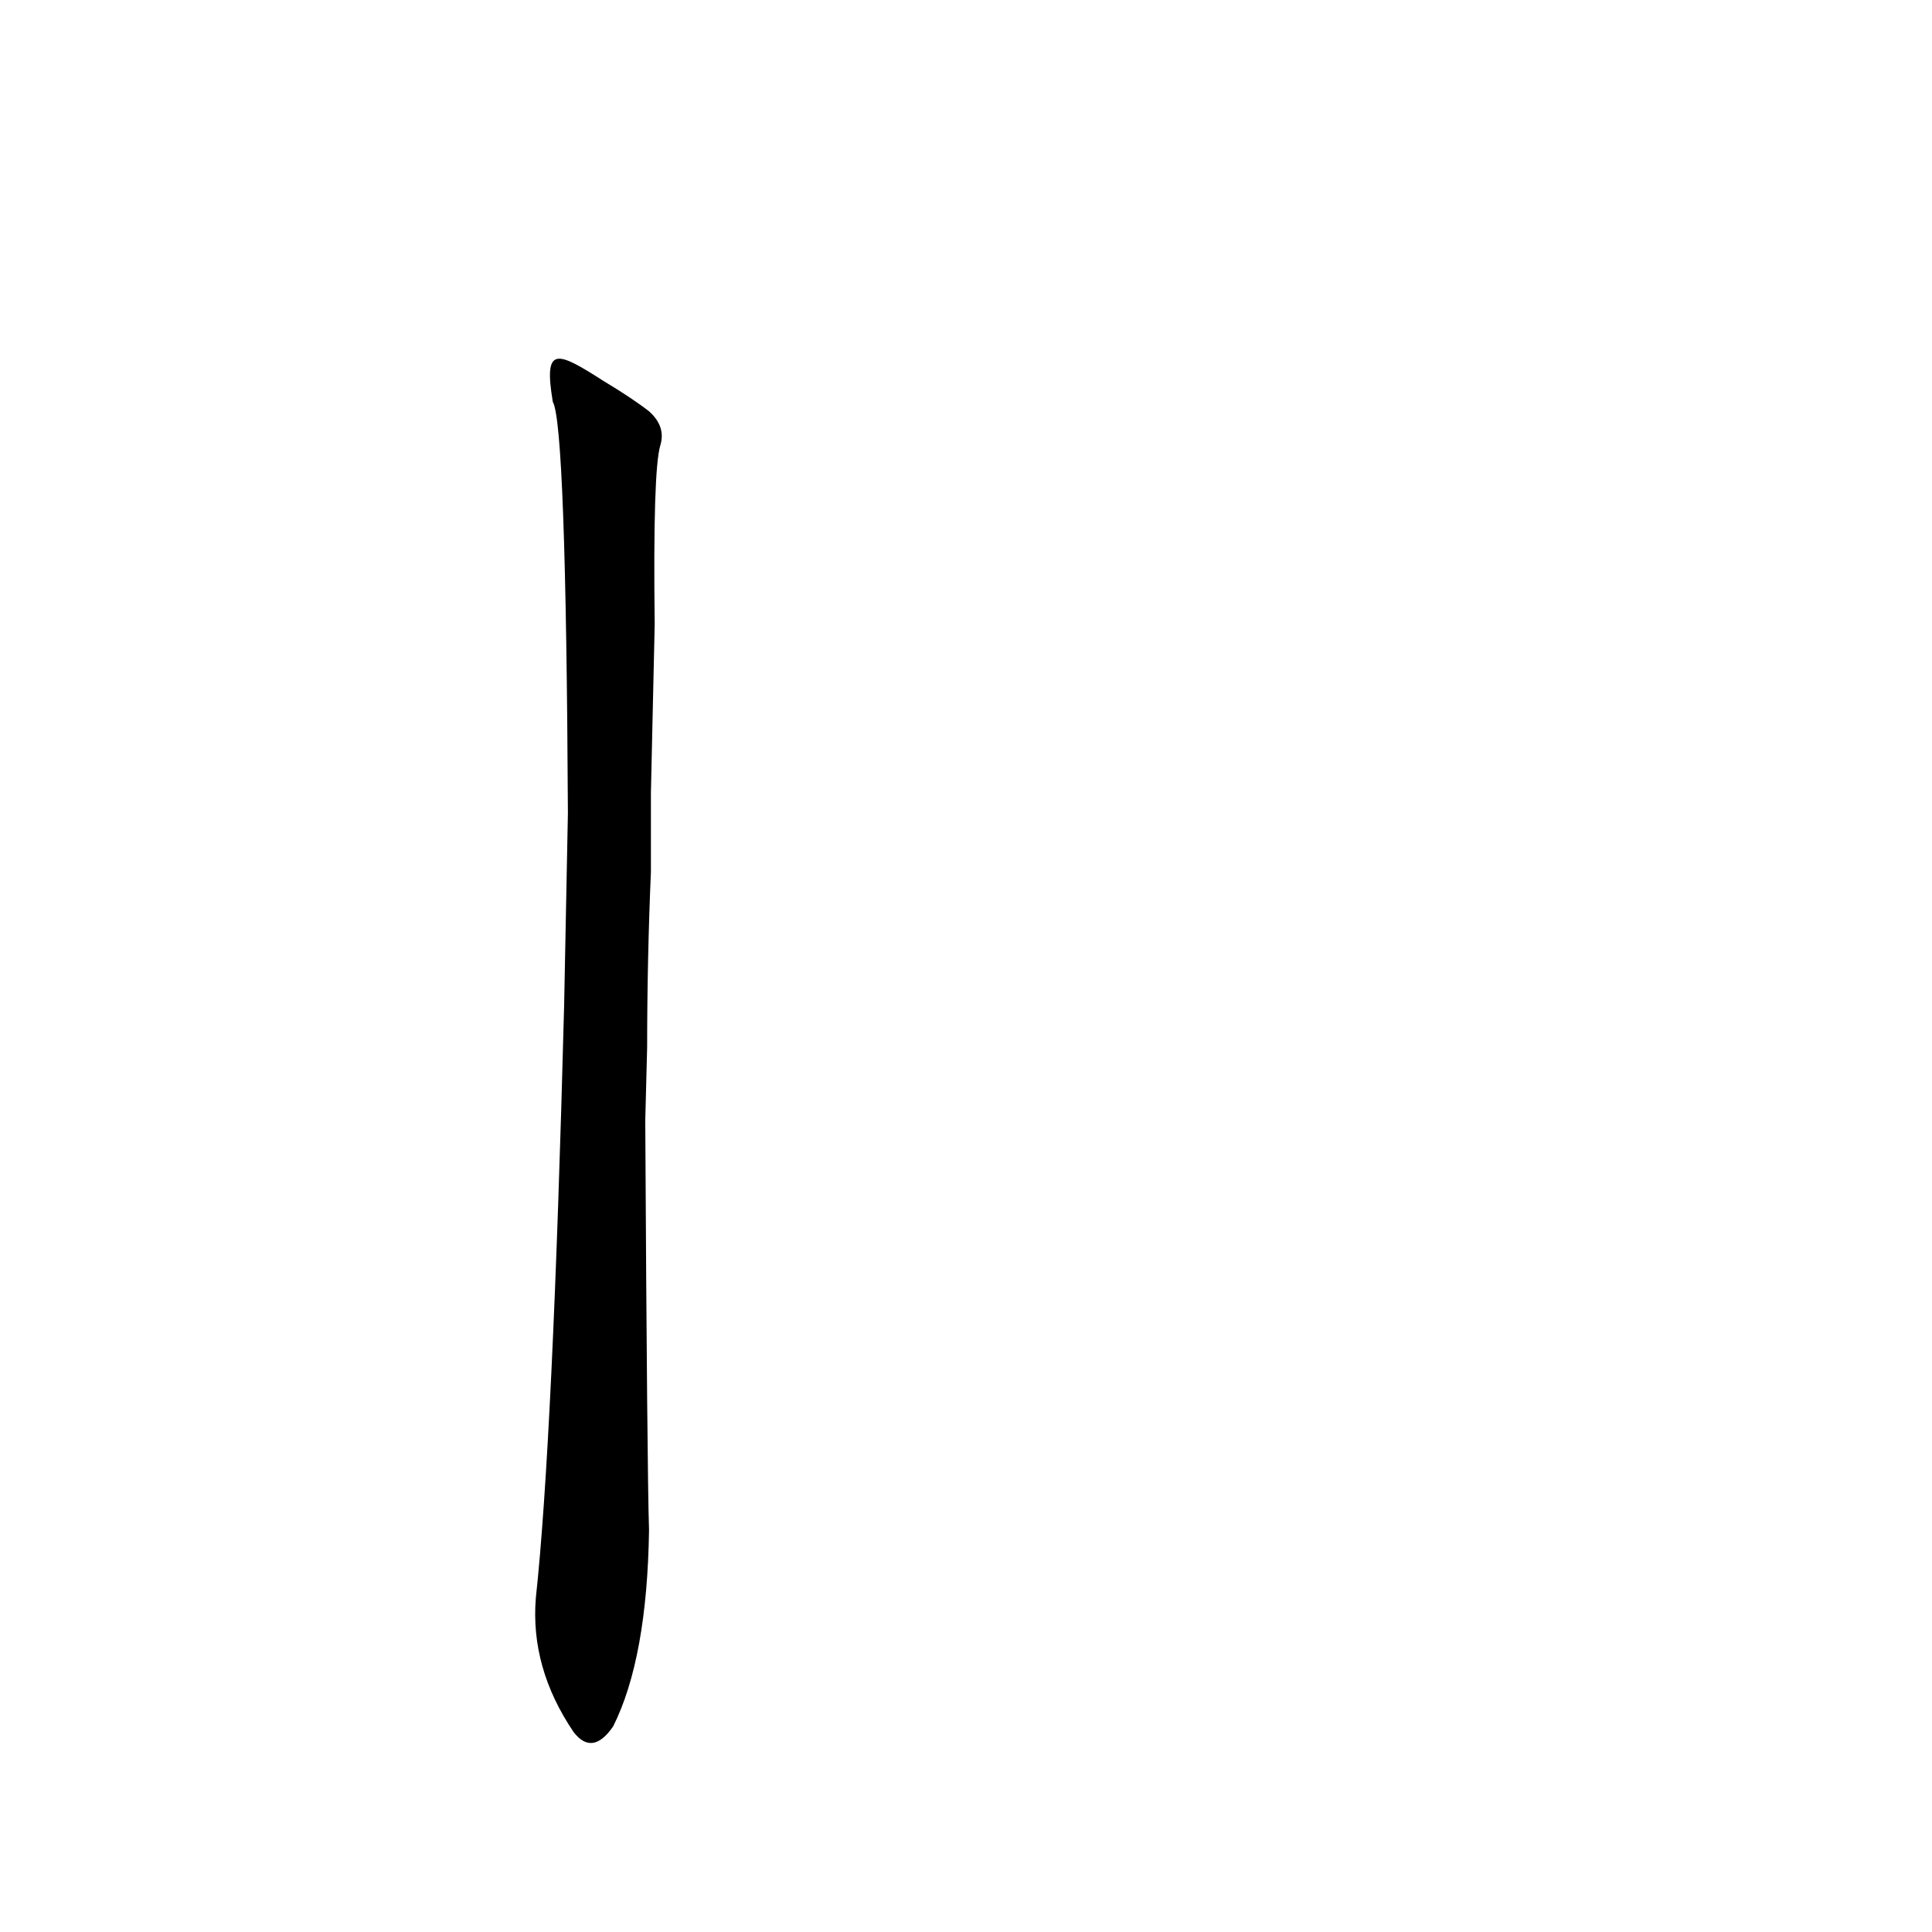 <?xml version='1.0' encoding='utf-8'?>
<svg xmlns="http://www.w3.org/2000/svg" version="1.1" viewBox="0 0 1024 1024"><g transform="scale(1, -1) translate(0, -900)"><path d="M 343 345 Q 343 391 345 438 L 345 480 Q 346 525 347 569 Q 346 651 350 664 Q 353 674 344 682 Q 335 689 320 698 C 295 714 288 717 293 687 Q 300 675 301 469 L 299 367 Q 293 136 284 53 Q 281 16 304 -18 Q 314 -31 325 -15 Q 343 21 344 89 Q 343 119 342 306 L 343 345 Z" fill="black" /></g></svg>